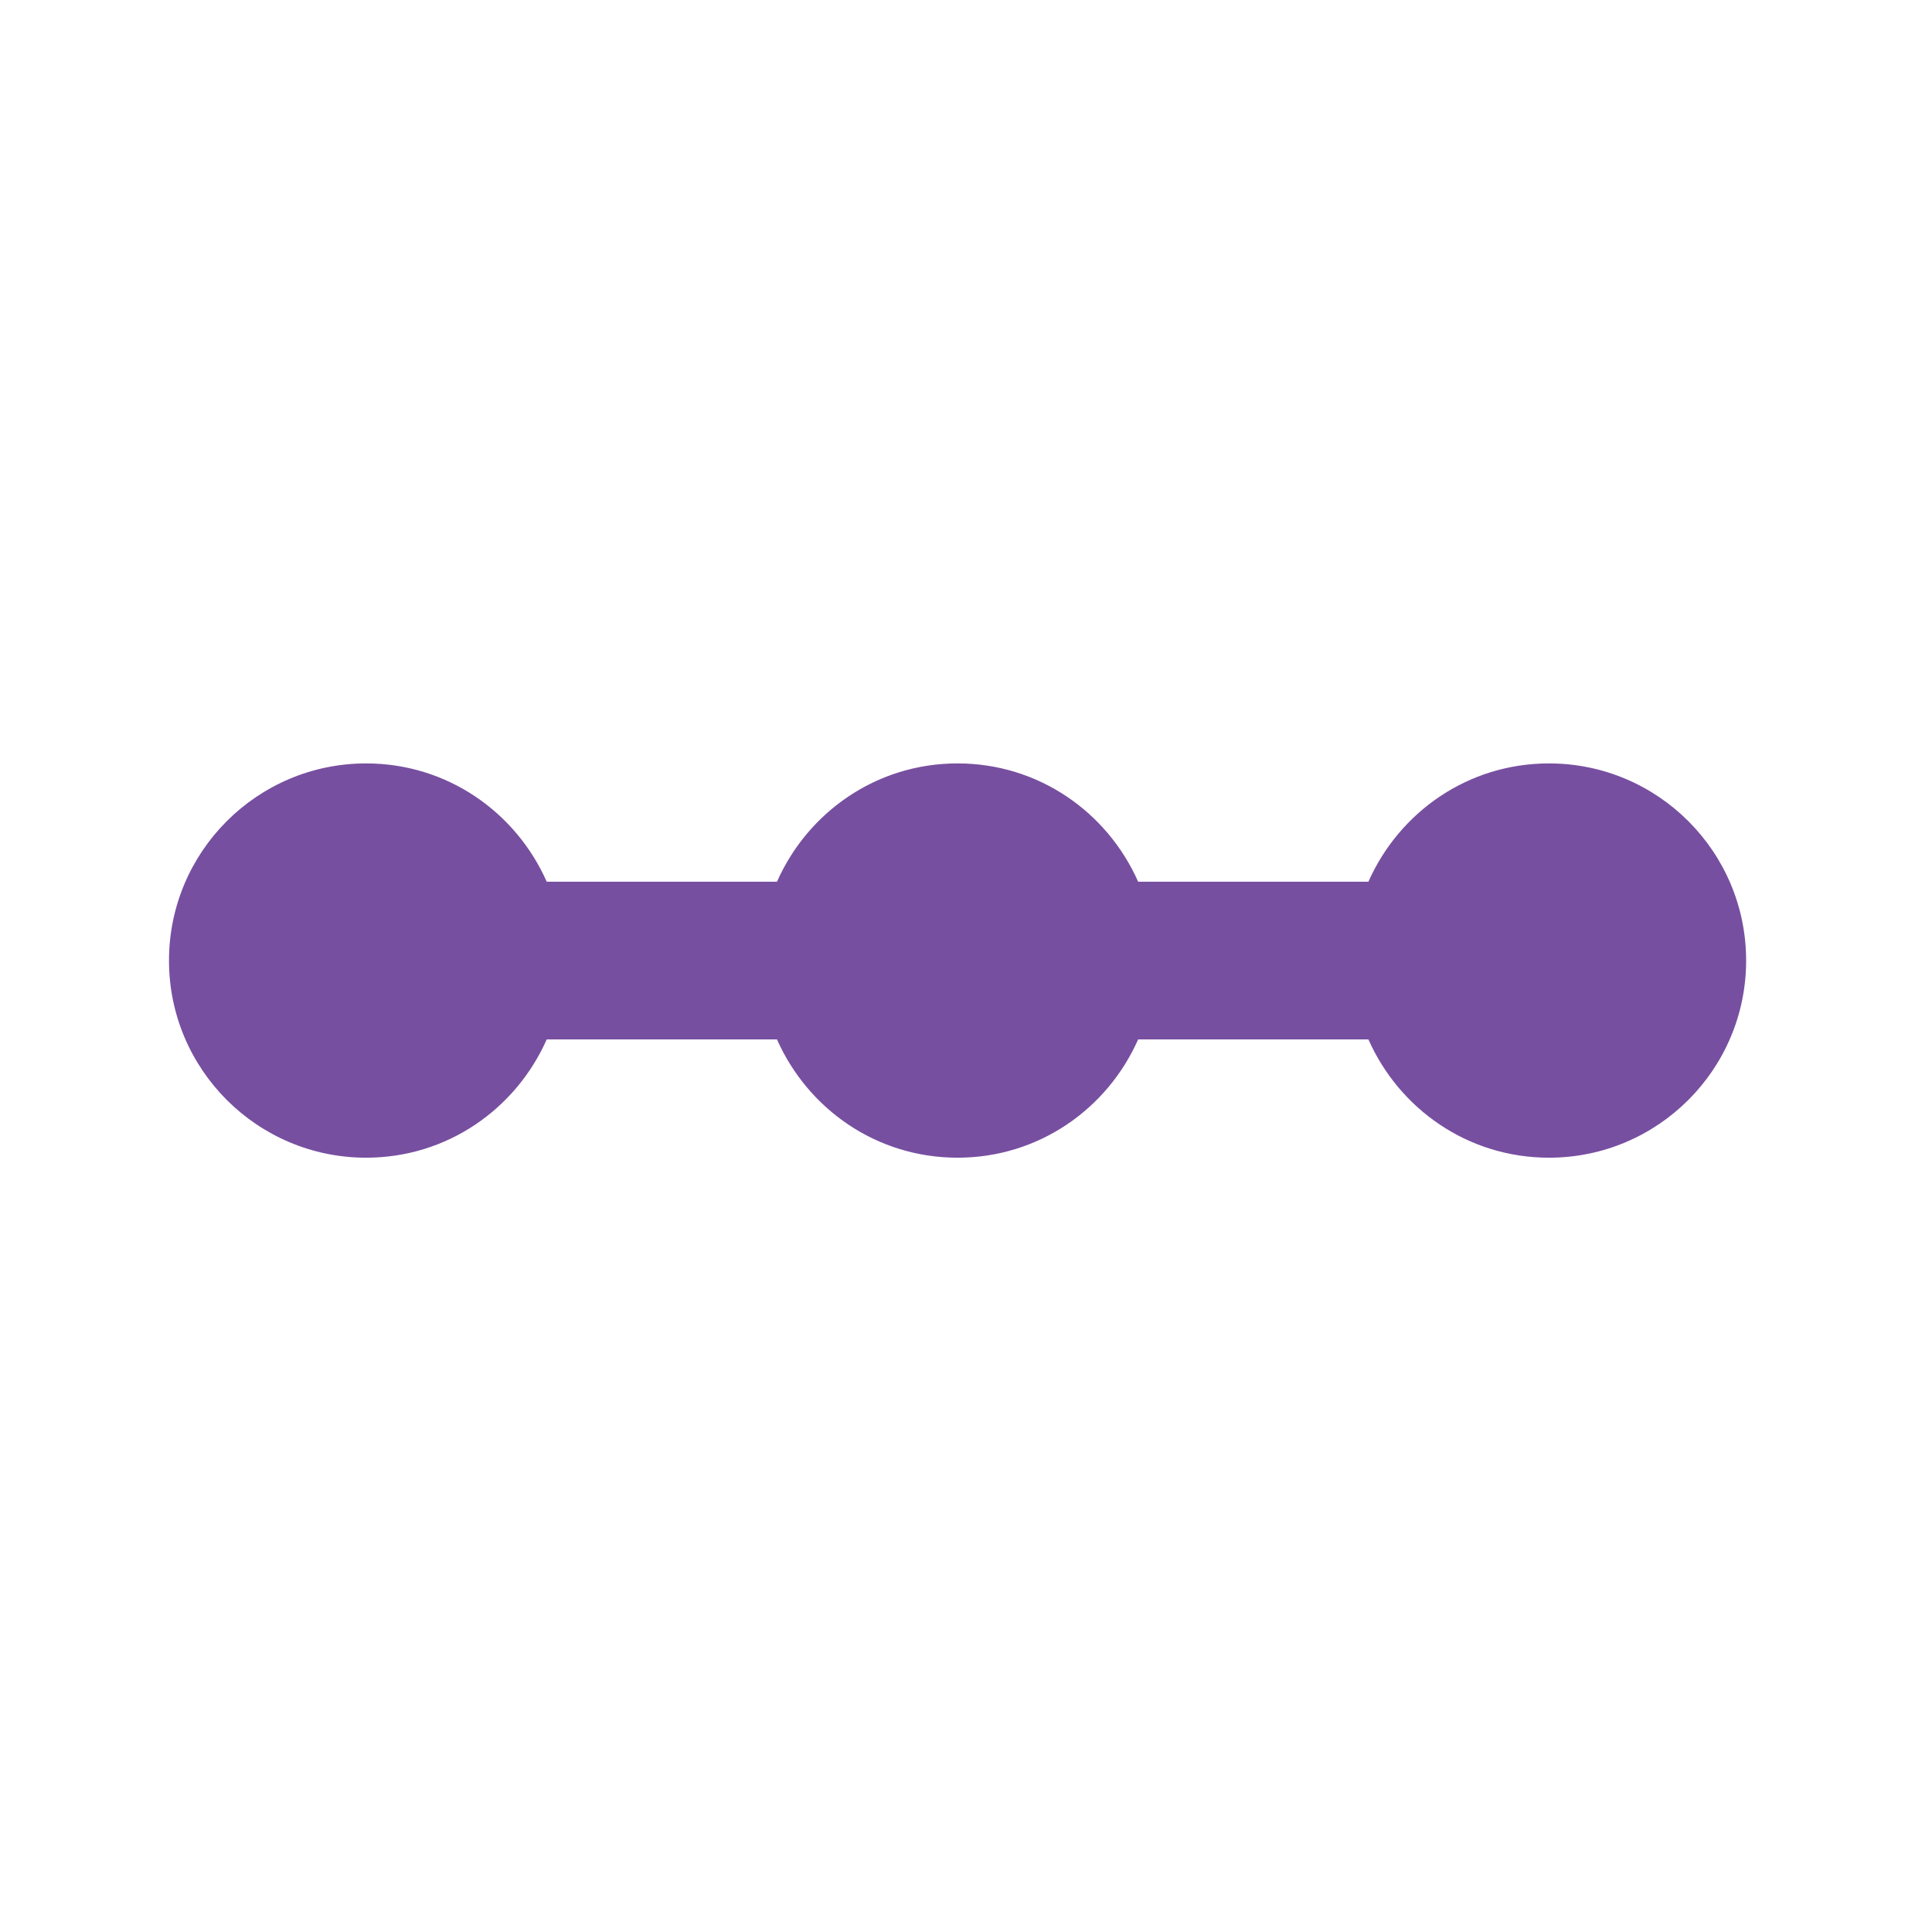 <?xml version="1.0" ?><!DOCTYPE svg  PUBLIC '-//W3C//DTD SVG 1.1//EN'  'http://www.w3.org/Graphics/SVG/1.1/DTD/svg11.dtd'><svg height="100%" style="fill-rule:evenodd;clip-rule:evenodd;stroke-linejoin:round;stroke-miterlimit:1.414;" version="1.1" viewBox="0 0 49 49" width="100%" xml:space="preserve" xmlns="http://www.w3.org/2000/svg" xmlns:serif="http://www.serif.com/" xmlns:xlink="http://www.w3.org/1999/xlink"><path d="M39.286,19.362c-2.06,0 -3.8,1.24 -4.58,3l-5.84,0c-0.78,-1.76 -2.52,-3 -4.58,-3c-2.06,0 -3.8,1.24 -4.58,3l-5.84,0c-0.78,-1.76 -2.52,-3 -4.58,-3c-2.76,0 -5,2.24 -5,5c0,2.76 2.24,5 5,5c2.06,0 3.8,-1.24 4.58,-3l5.84,0c0.78,1.76 2.52,3 4.58,3c2.06,0 3.8,-1.24 4.58,-3l5.84,0c0.78,1.76 2.52,3 4.58,3c2.76,0 5,-2.24 5,-5c0,-2.76 -2.24,-5 -5,-5Z" style="fill:#774fa0;fill-rule:nonzero;"/></svg>